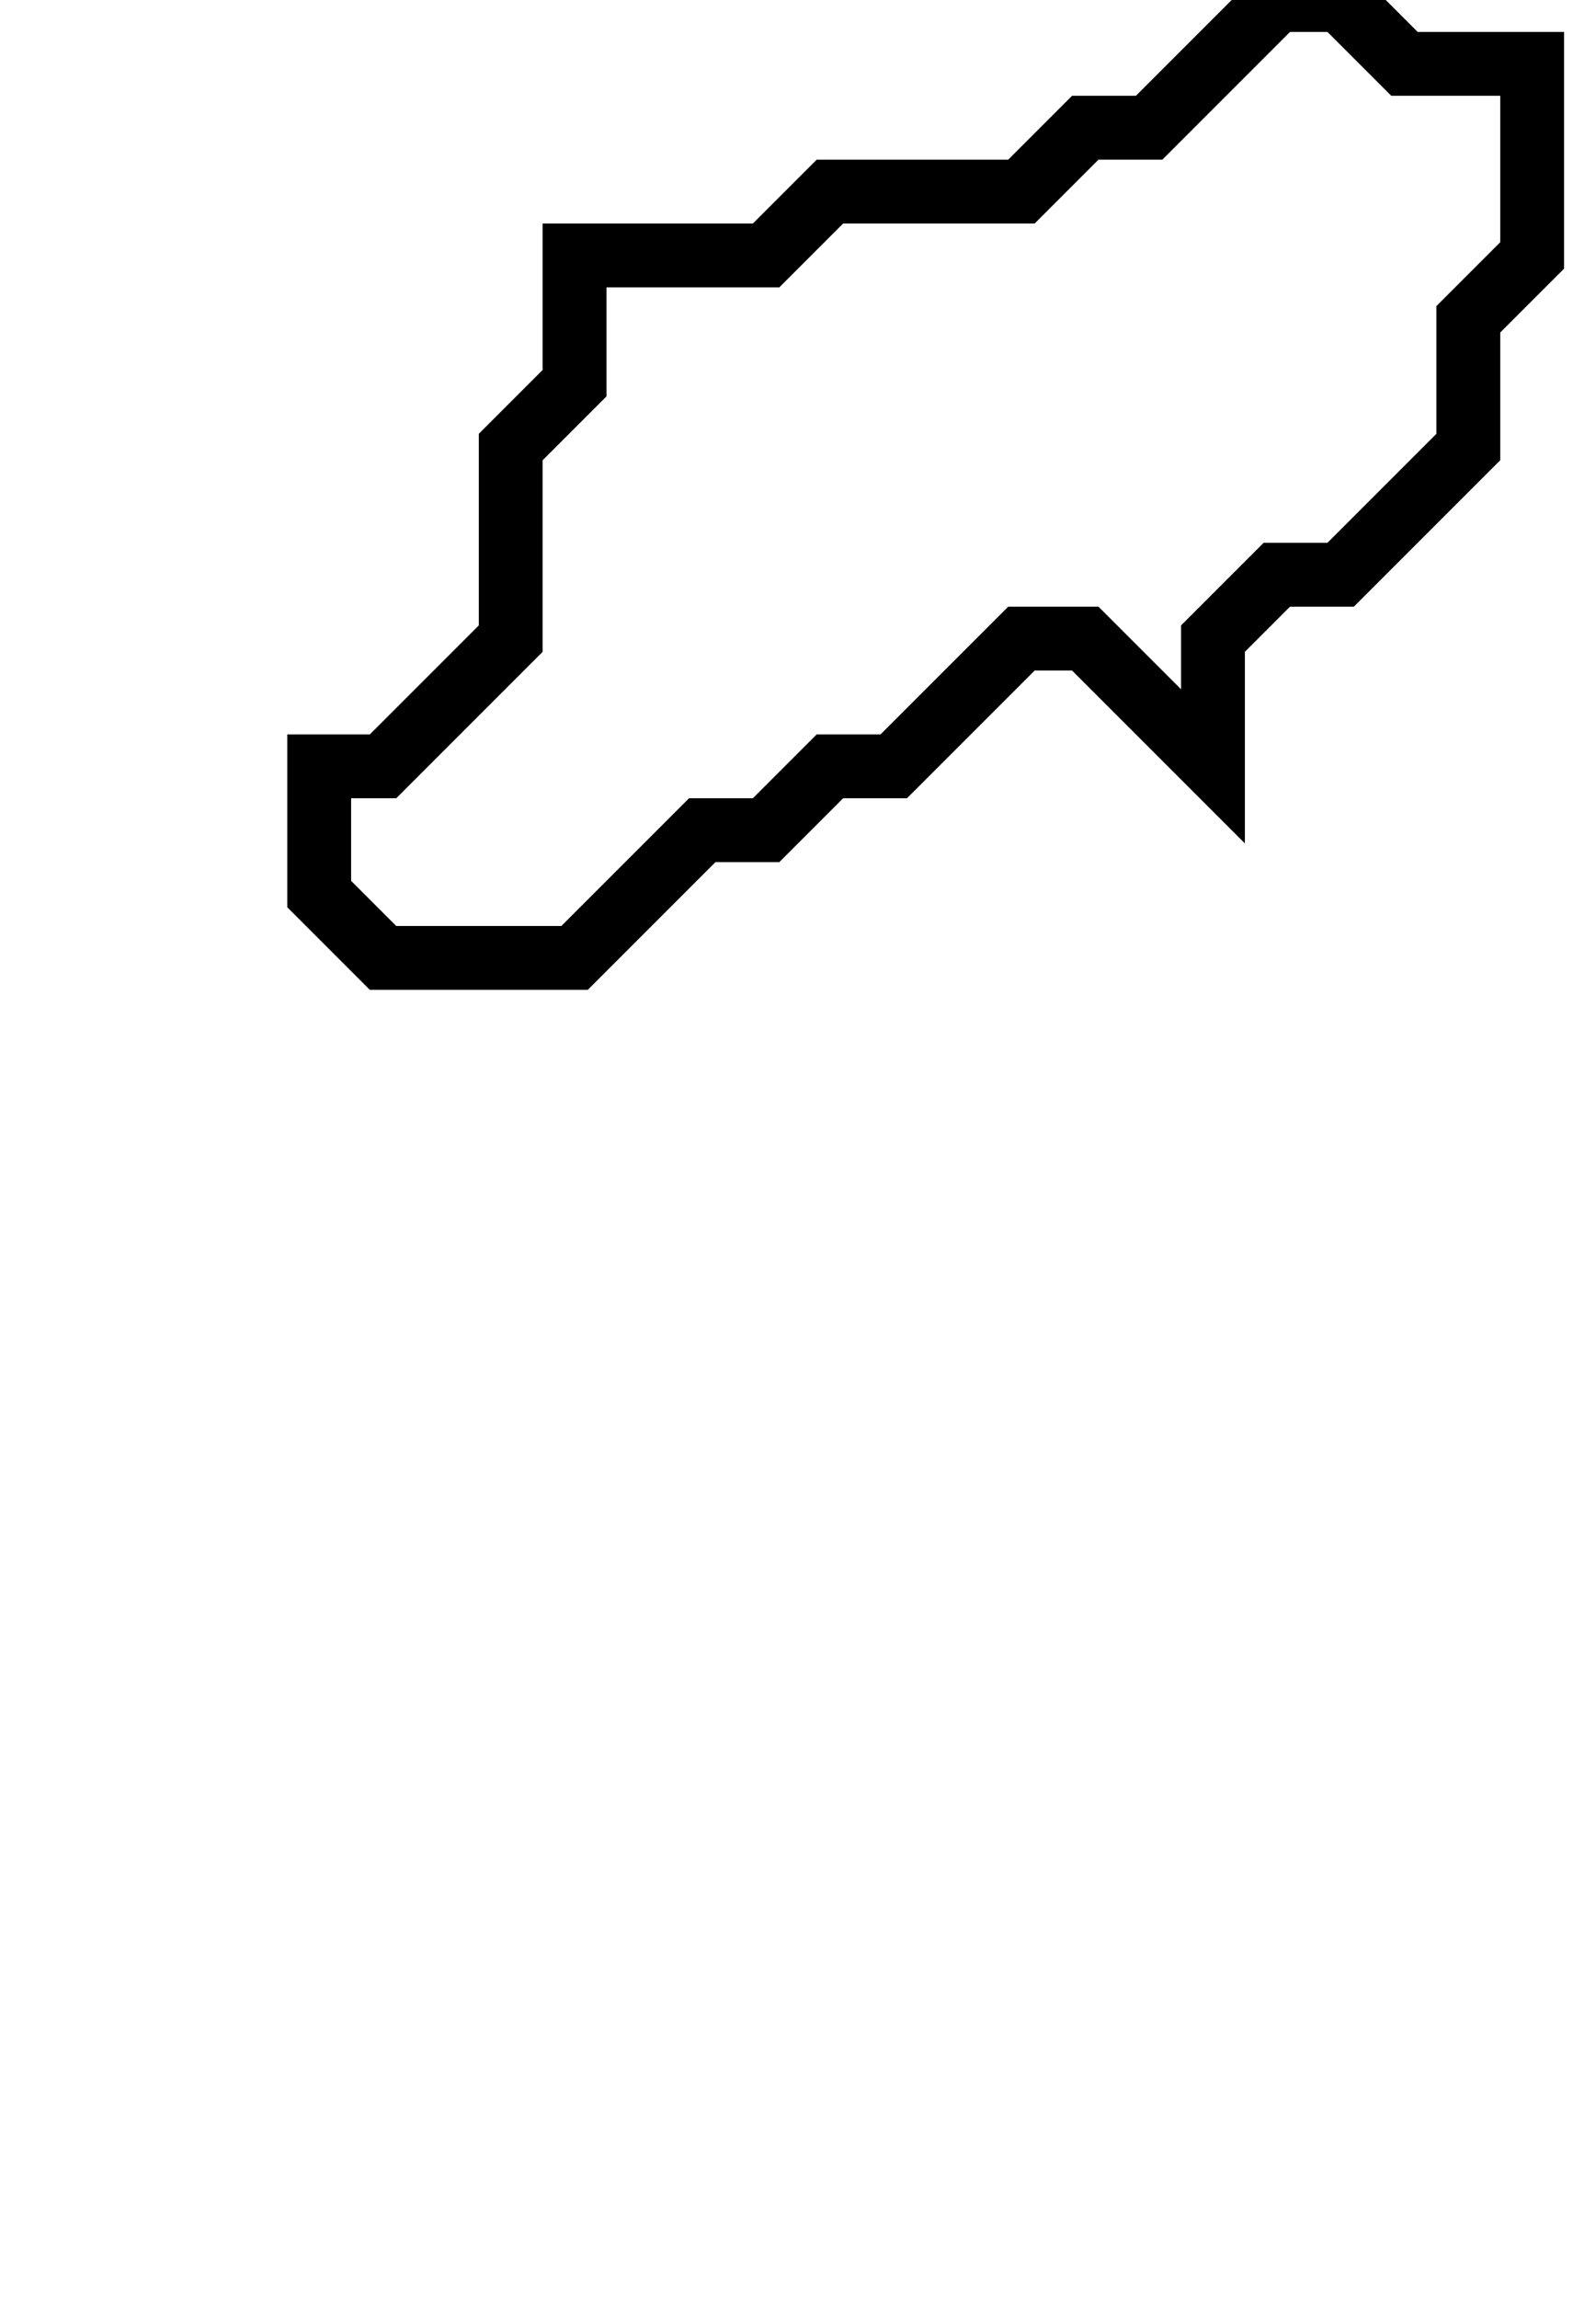 <svg xmlns="http://www.w3.org/2000/svg" width="25" height="36">
  <path d="M 20,0 L 18,2 L 17,2 L 16,3 L 13,3 L 12,4 L 9,4 L 9,6 L 8,7 L 8,10 L 6,12 L 5,12 L 5,14 L 6,15 L 9,15 L 11,13 L 12,13 L 13,12 L 14,12 L 16,10 L 17,10 L 19,12 L 19,10 L 20,9 L 21,9 L 23,7 L 23,5 L 24,4 L 24,1 L 22,1 L 21,0 Z" fill="none" stroke="black" stroke-width="1"/>
</svg>